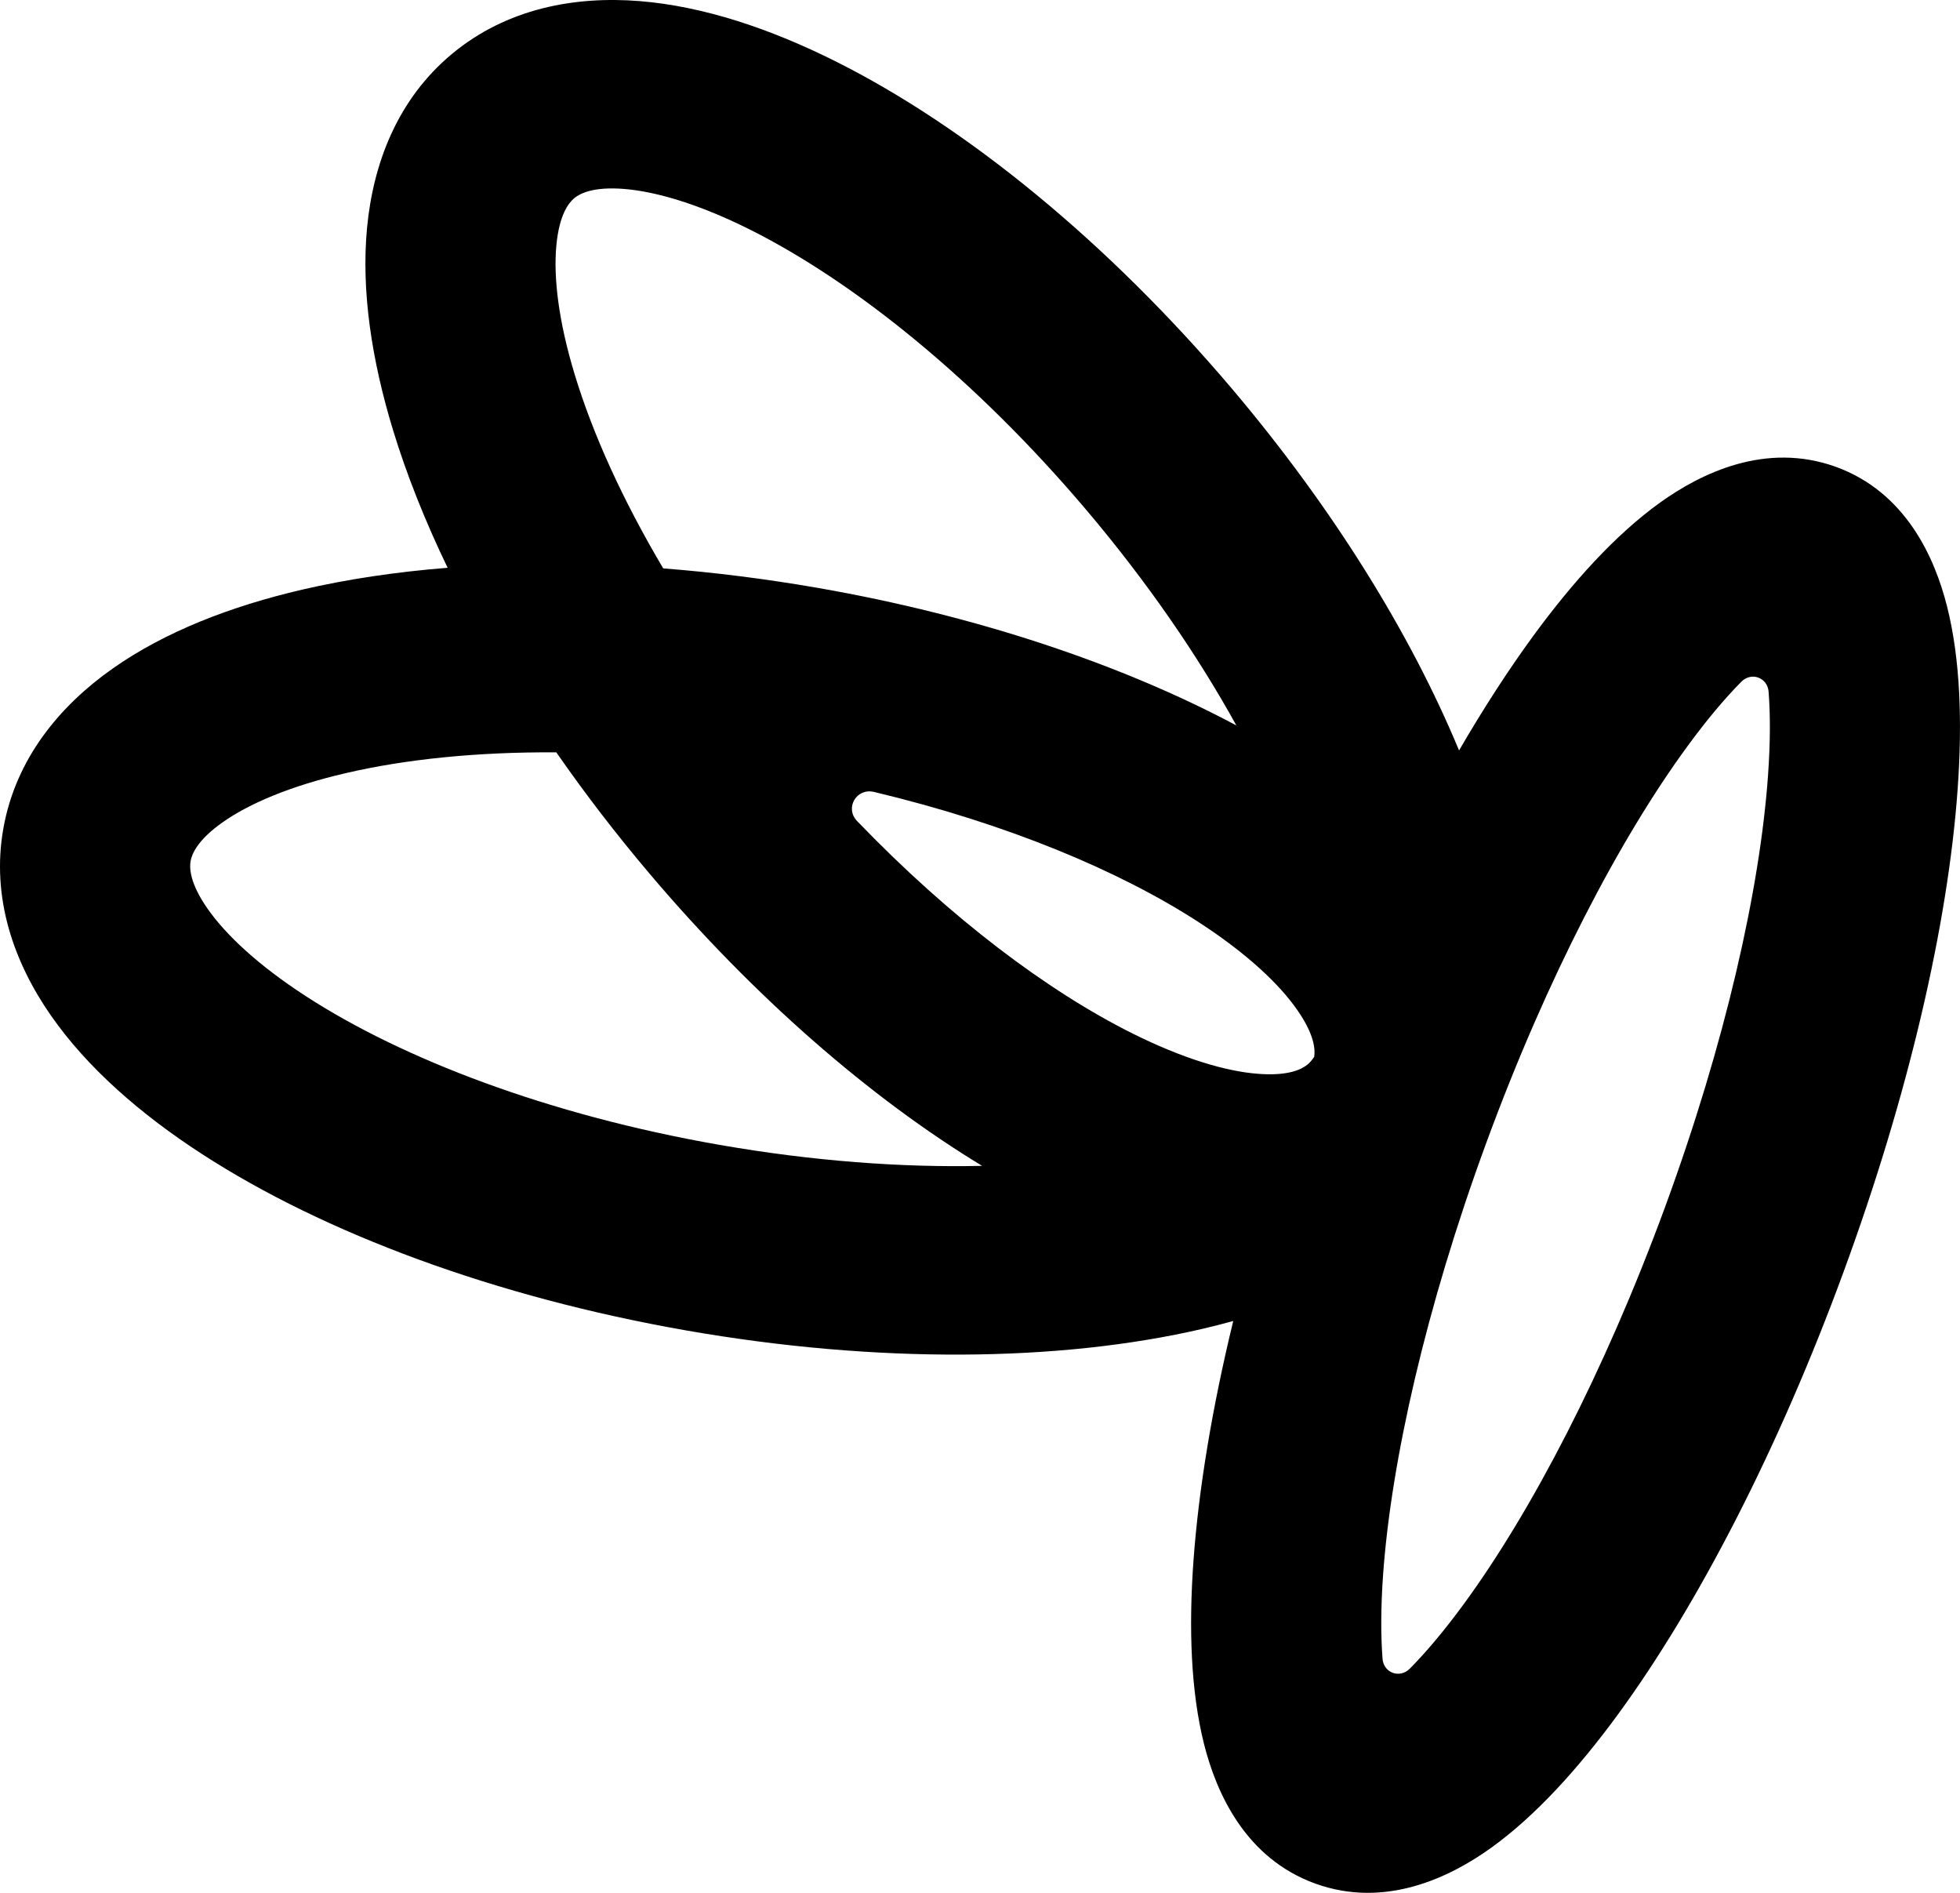 <svg width="29" height="28" viewBox="0 0 29 28" fill="none" xmlns="http://www.w3.org/2000/svg">
<path fill-rule="evenodd" clip-rule="evenodd" d="M4.472 8.722C5.136 8.568 5.857 8.46 6.623 8.399C6.286 7.7 6.014 7.015 5.814 6.358C5.501 5.33 5.342 4.304 5.431 3.368C5.521 2.423 5.877 1.471 6.688 0.797C7.499 0.123 8.507 -0.06 9.461 0.016C10.408 0.092 11.4 0.425 12.366 0.909C14.304 1.879 16.391 3.582 18.232 5.755C19.716 7.509 20.869 9.367 21.588 11.101C21.95 10.478 22.318 9.91 22.685 9.408C23.271 8.607 23.904 7.908 24.56 7.436C25.168 6.999 26.125 6.532 27.161 6.905C28.196 7.279 28.626 8.247 28.808 8.969C29.005 9.748 29.036 10.686 28.965 11.674C28.823 13.668 28.239 16.197 27.277 18.815C26.316 21.433 25.123 23.742 23.939 25.361C23.352 26.162 22.72 26.861 22.064 27.333C21.456 27.77 20.499 28.237 19.463 27.864C18.427 27.49 17.997 26.523 17.815 25.8C17.619 25.021 17.587 24.083 17.658 23.095C17.734 22.039 17.933 20.832 18.247 19.541C18.097 19.583 17.945 19.621 17.792 19.657C15.678 20.148 12.974 20.174 10.155 19.681C7.336 19.188 4.803 18.248 2.987 17.07C2.081 16.483 1.294 15.798 0.754 15.023C0.21 14.242 -0.134 13.286 0.05 12.253C0.234 11.22 0.887 10.438 1.668 9.889C2.442 9.344 3.418 8.967 4.472 8.722ZM12.109 8.698C11.332 8.563 10.563 8.466 9.813 8.408C9.209 7.39 8.77 6.416 8.507 5.552C8.259 4.74 8.188 4.092 8.232 3.629C8.275 3.174 8.414 3.001 8.496 2.932C8.578 2.864 8.775 2.758 9.235 2.795C9.702 2.833 10.334 3.015 11.098 3.397C12.621 4.16 14.421 5.592 16.076 7.547C16.982 8.617 17.725 9.703 18.293 10.731C16.593 9.825 14.45 9.107 12.109 8.698ZM19.194 14.94C19.448 15.303 19.461 15.523 19.445 15.632C19.41 15.687 19.375 15.723 19.346 15.747C19.264 15.815 19.067 15.921 18.608 15.884C18.14 15.847 17.509 15.664 16.745 15.282C15.499 14.658 14.068 13.586 12.682 12.146C12.496 11.953 12.671 11.652 12.933 11.715C14.898 12.184 16.562 12.88 17.737 13.642C18.453 14.107 18.928 14.557 19.194 14.94ZM9.611 12.924C11.155 14.747 12.873 16.24 14.531 17.246C13.349 17.273 12.03 17.177 10.643 16.935C8.107 16.492 5.955 15.663 4.527 14.737C3.811 14.273 3.336 13.822 3.069 13.439C2.808 13.064 2.802 12.842 2.82 12.737C2.839 12.633 2.921 12.426 3.297 12.162C3.679 11.893 4.281 11.63 5.115 11.437C5.993 11.232 7.052 11.122 8.231 11.129C8.651 11.733 9.112 12.335 9.611 12.924ZM21.99 16.908C22.888 14.462 23.971 12.4 24.963 11.045C25.257 10.642 25.527 10.325 25.764 10.085C25.912 9.935 26.151 10.022 26.168 10.231C26.194 10.566 26.195 10.98 26.159 11.476C26.04 13.146 25.532 15.415 24.634 17.861C23.735 20.307 22.653 22.369 21.661 23.724C21.366 24.127 21.097 24.444 20.86 24.683C20.711 24.834 20.472 24.747 20.456 24.538C20.43 24.203 20.429 23.788 20.464 23.293C20.584 21.623 21.092 19.354 21.99 16.908Z" fill="black"/>
</svg>
